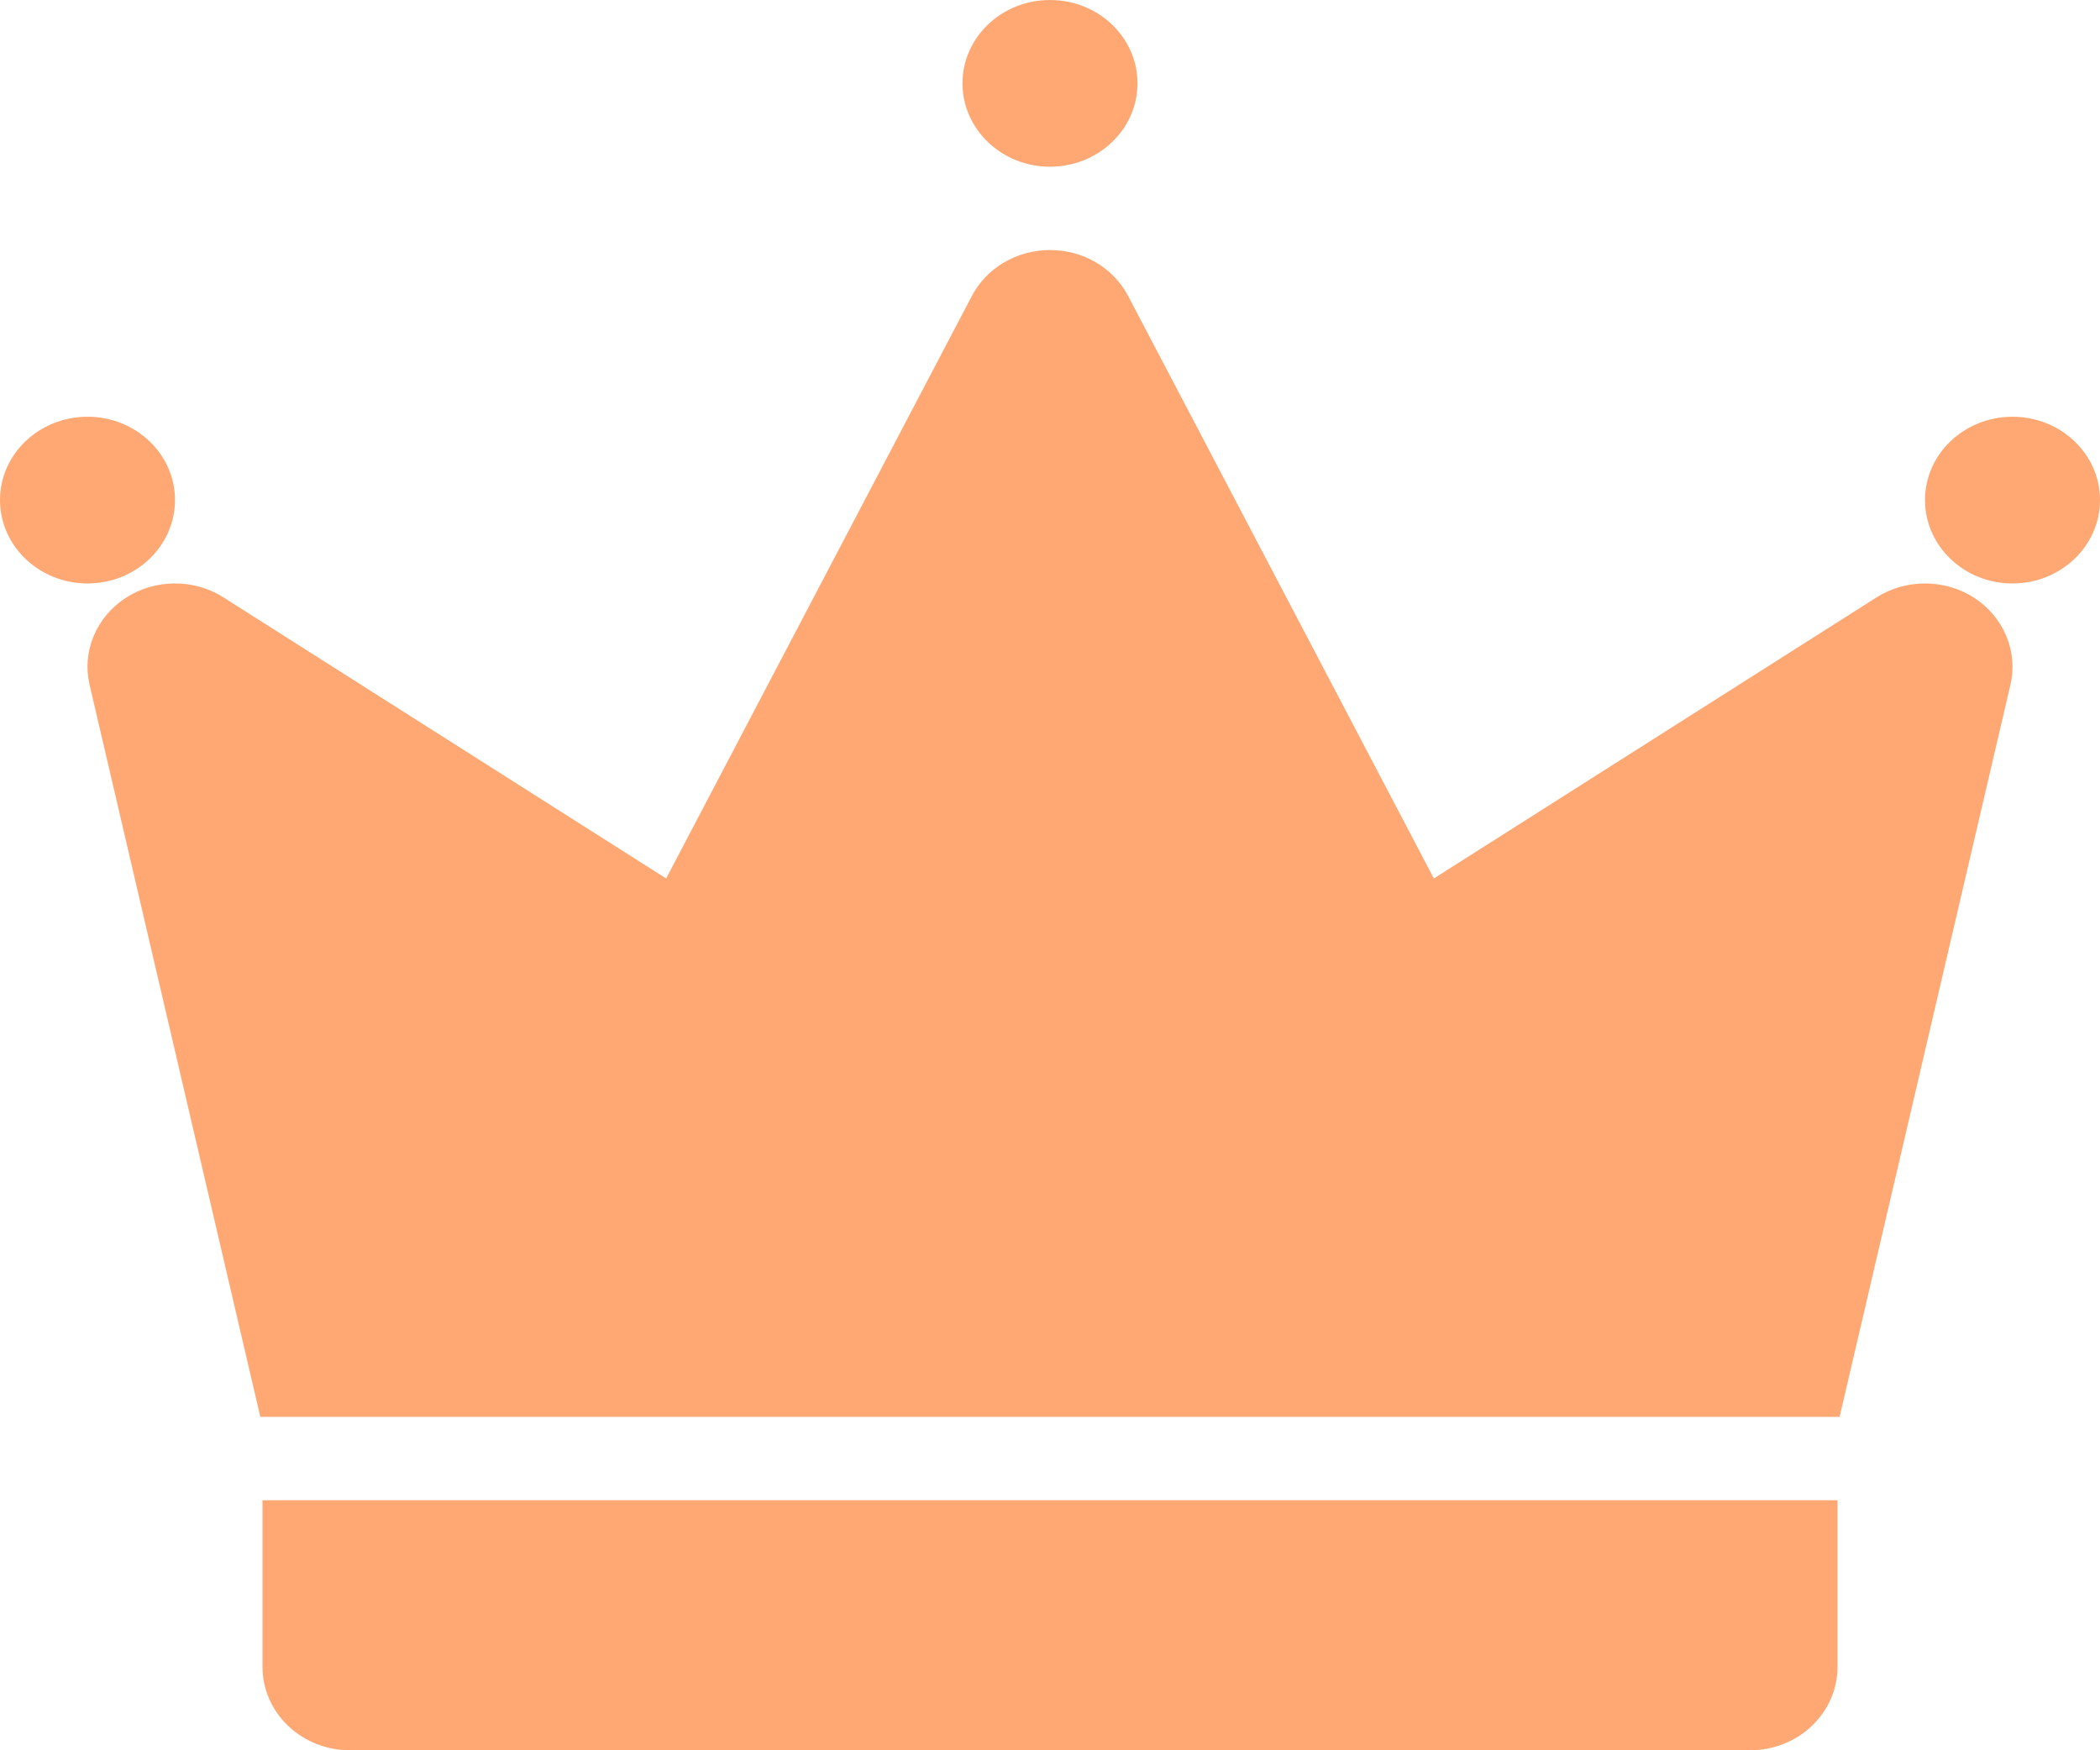 <svg width="24" height="20" viewBox="0 0 24 20" fill="none" xmlns="http://www.w3.org/2000/svg">
<g id="Icon">
<path id="Vector" d="M12 1.905C11.448 1.905 11 1.478 11 0.952C11 0.426 11.448 0 12 0C12.552 0 13 0.426 13 0.952C13 1.478 12.552 1.905 12 1.905Z" fill="#FFA873"/>
<path id="Vector_2" d="M1 6.667C0.448 6.667 0 6.24 0 5.714C0 5.188 0.448 4.762 1 4.762C1.552 4.762 2 5.188 2 5.714C2 6.24 1.552 6.667 1 6.667Z" fill="#FFA873"/>
<path id="Vector_3" d="M23 6.667C22.448 6.667 22 6.24 22 5.714C22 5.188 22.448 4.762 23 4.762C23.552 4.762 24 5.188 24 5.714C24 6.24 23.552 6.667 23 6.667Z" fill="#FFA873"/>
<path id="Vector_4" d="M21.024 16.19H2.975L1.024 7.826C0.98 7.64 0.996 7.446 1.07 7.269C1.143 7.093 1.27 6.941 1.435 6.833C1.599 6.726 1.794 6.668 1.994 6.667C2.193 6.665 2.389 6.721 2.555 6.827L7.613 10.038L11.106 3.384C11.189 3.225 11.316 3.092 11.474 2.999C11.632 2.906 11.814 2.857 12 2.857C12.186 2.857 12.368 2.906 12.526 2.999C12.684 3.092 12.811 3.225 12.894 3.384L16.387 10.038L21.445 6.827C21.611 6.721 21.807 6.666 22.006 6.667C22.206 6.668 22.401 6.726 22.565 6.833C22.73 6.941 22.857 7.093 22.93 7.27C23.003 7.446 23.02 7.64 22.976 7.826L21.024 16.19Z" fill="#FFA873"/>
<path id="Vector_5" d="M21 17.143V19.048C21 19.3 20.895 19.542 20.707 19.721C20.52 19.9 20.265 20 20 20H4C3.735 20 3.48 19.9 3.293 19.721C3.105 19.542 3 19.3 3 19.048V17.143H21Z" fill="#FFA873"/>
</g>
</svg>
